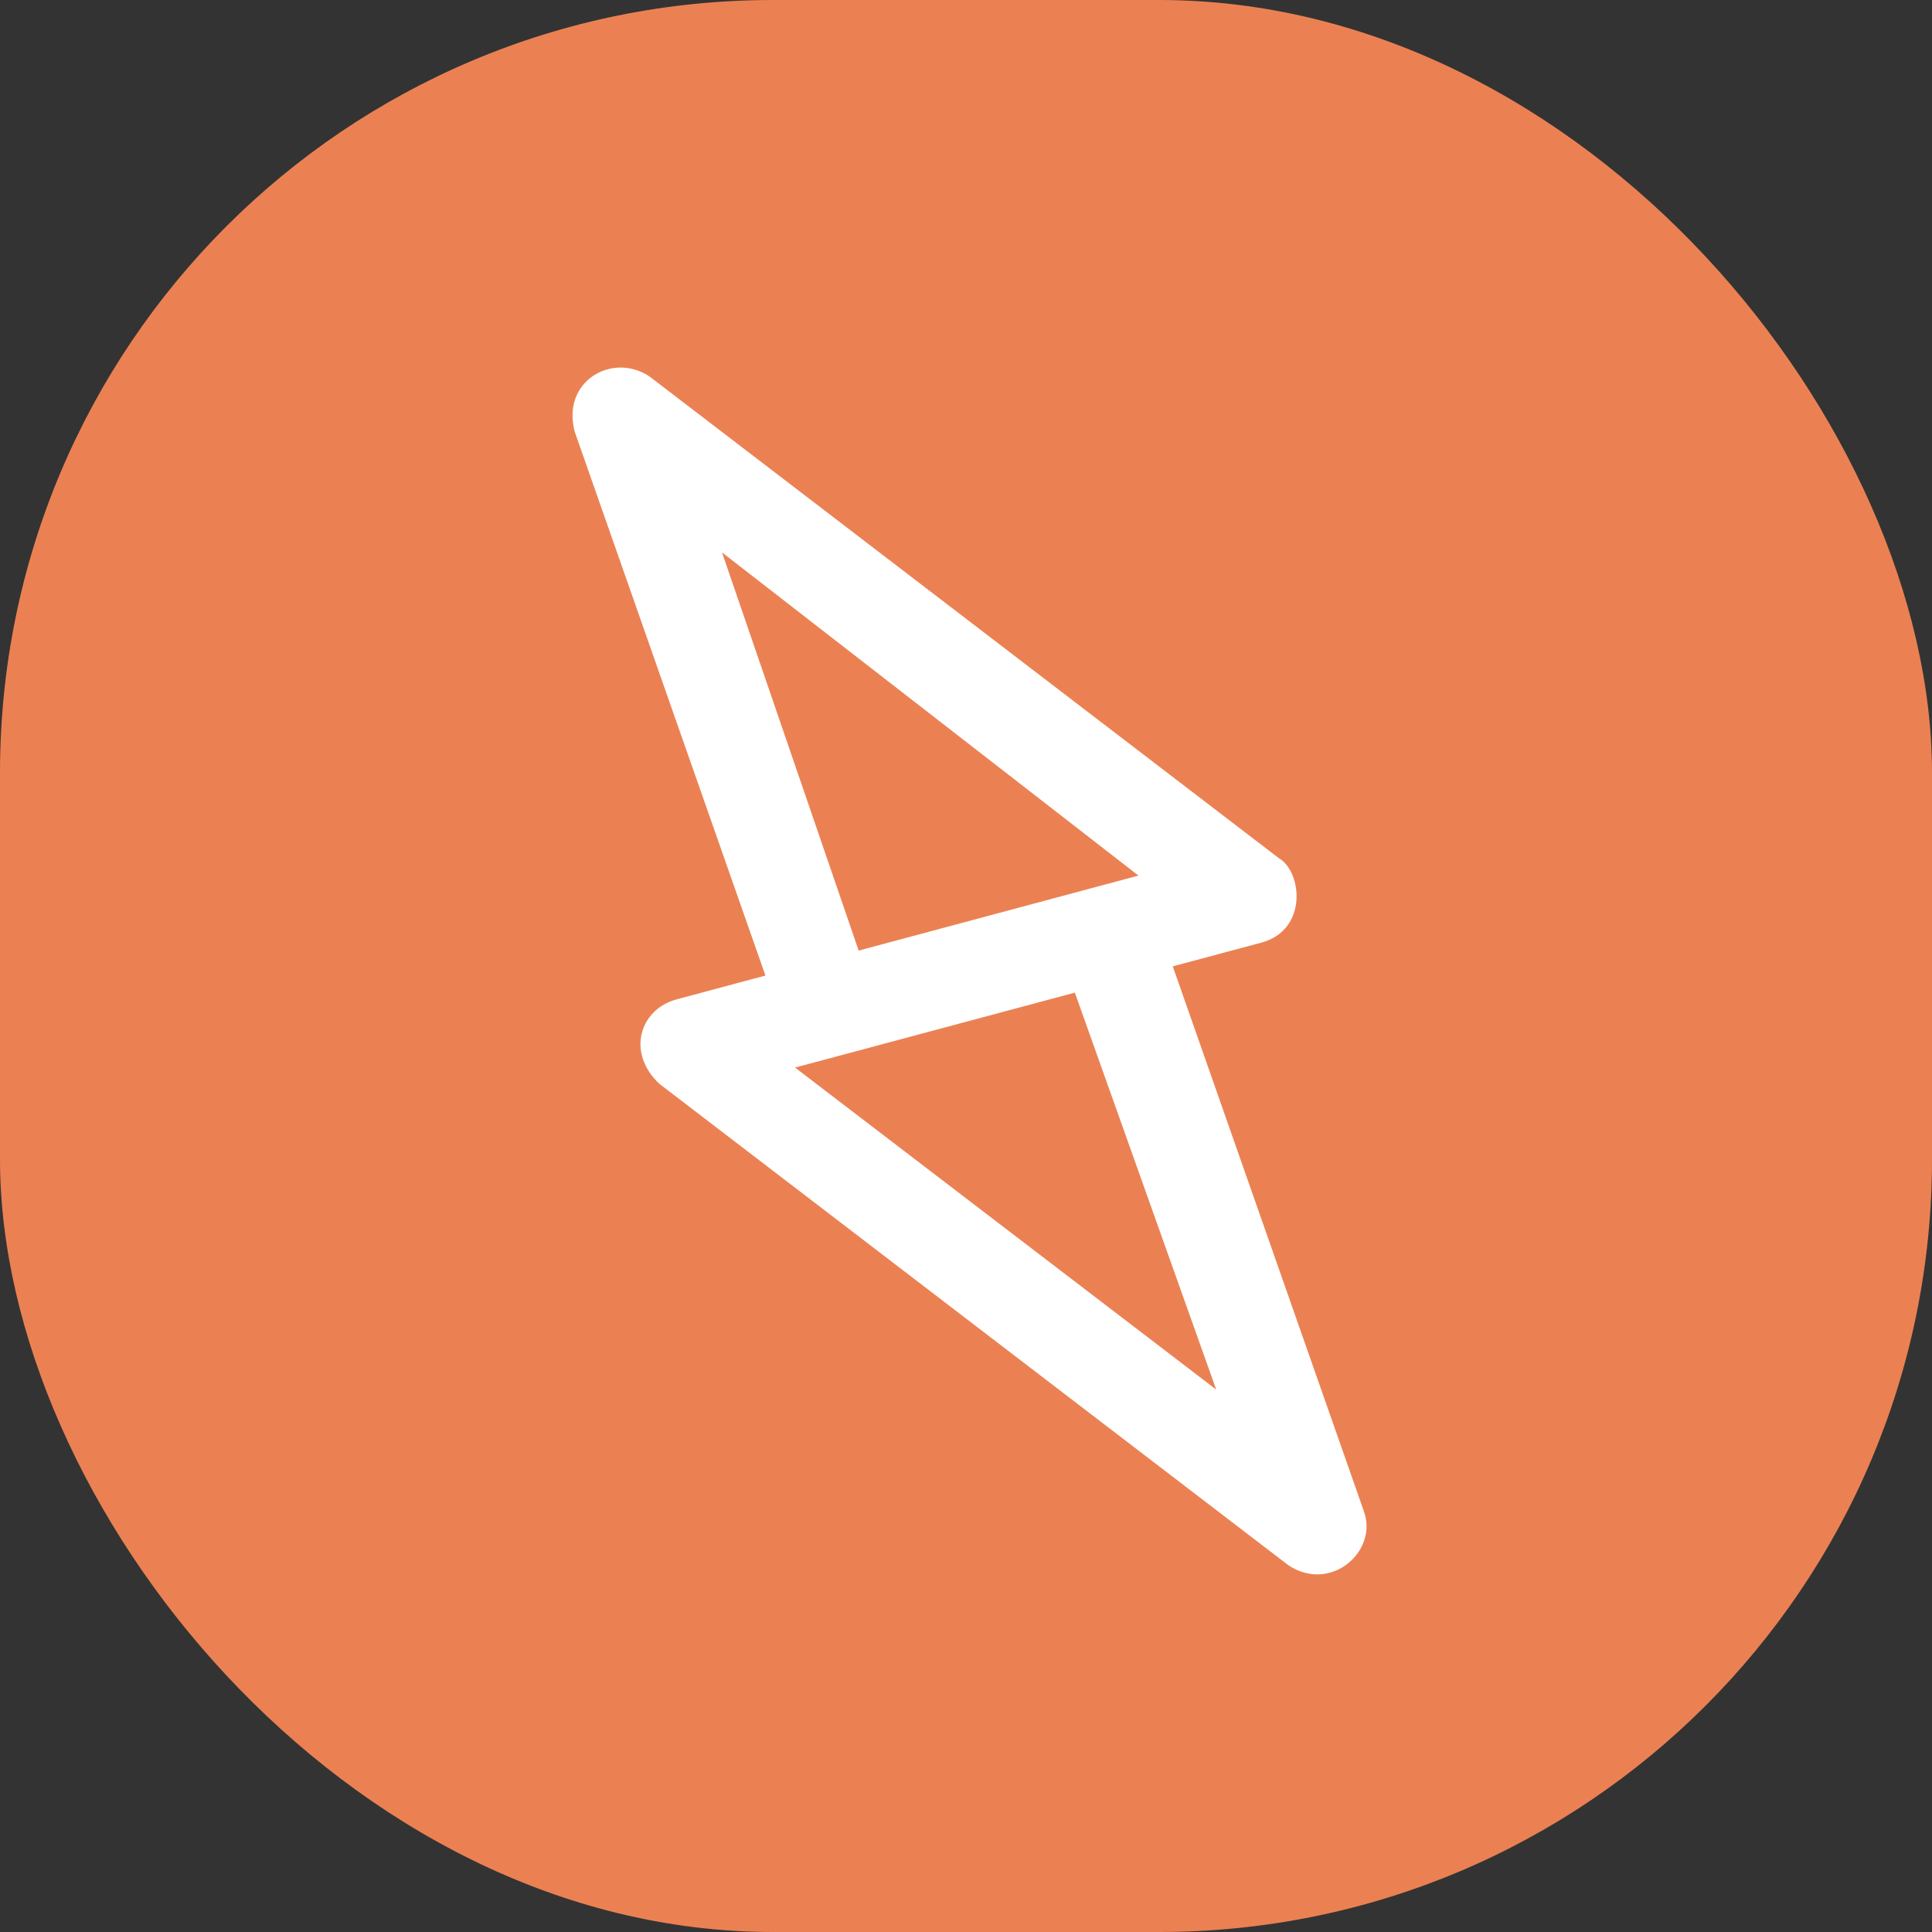 <?xml version="1.0" encoding="utf-8"?>
<!-- Generator: Adobe Illustrator 24.1.0, SVG Export Plug-In . SVG Version: 6.00 Build 0)  -->
<svg class="logo-abbr" width="50" height="50" viewBox="0 0 50 50" fill="none" xmlns="http://www.w3.org/2000/svg">
					<rect x="0" y="0" width="50" height="50" fill="#333333" stroke="none"/>
					<rect class="svg-logo-rect" width="50" height="50" rx="20" fill="#EB8153"/>
					<path class="svg-logo-path"  d="M17.516 25.862L19.809 25.247L14.875 11.177C14.519 9.85 15.87 9.1 16.82 9.751L33.092 22.206C33.705 22.559 33.851 24.072 32.644 24.395L30.351 25.009L35.286 39.08C35.697 40.133 34.443 41.245 33.34 40.506L17.068 28.052C16.206 27.248 16.55 26.12 17.516 25.862ZM18.685 14.296L22.222 24.601L29.463 22.66L18.685 14.296ZM31.475 35.962L27.817 25.689L20.576 27.629L31.475 35.962Z" fill="white"/>
				</svg>